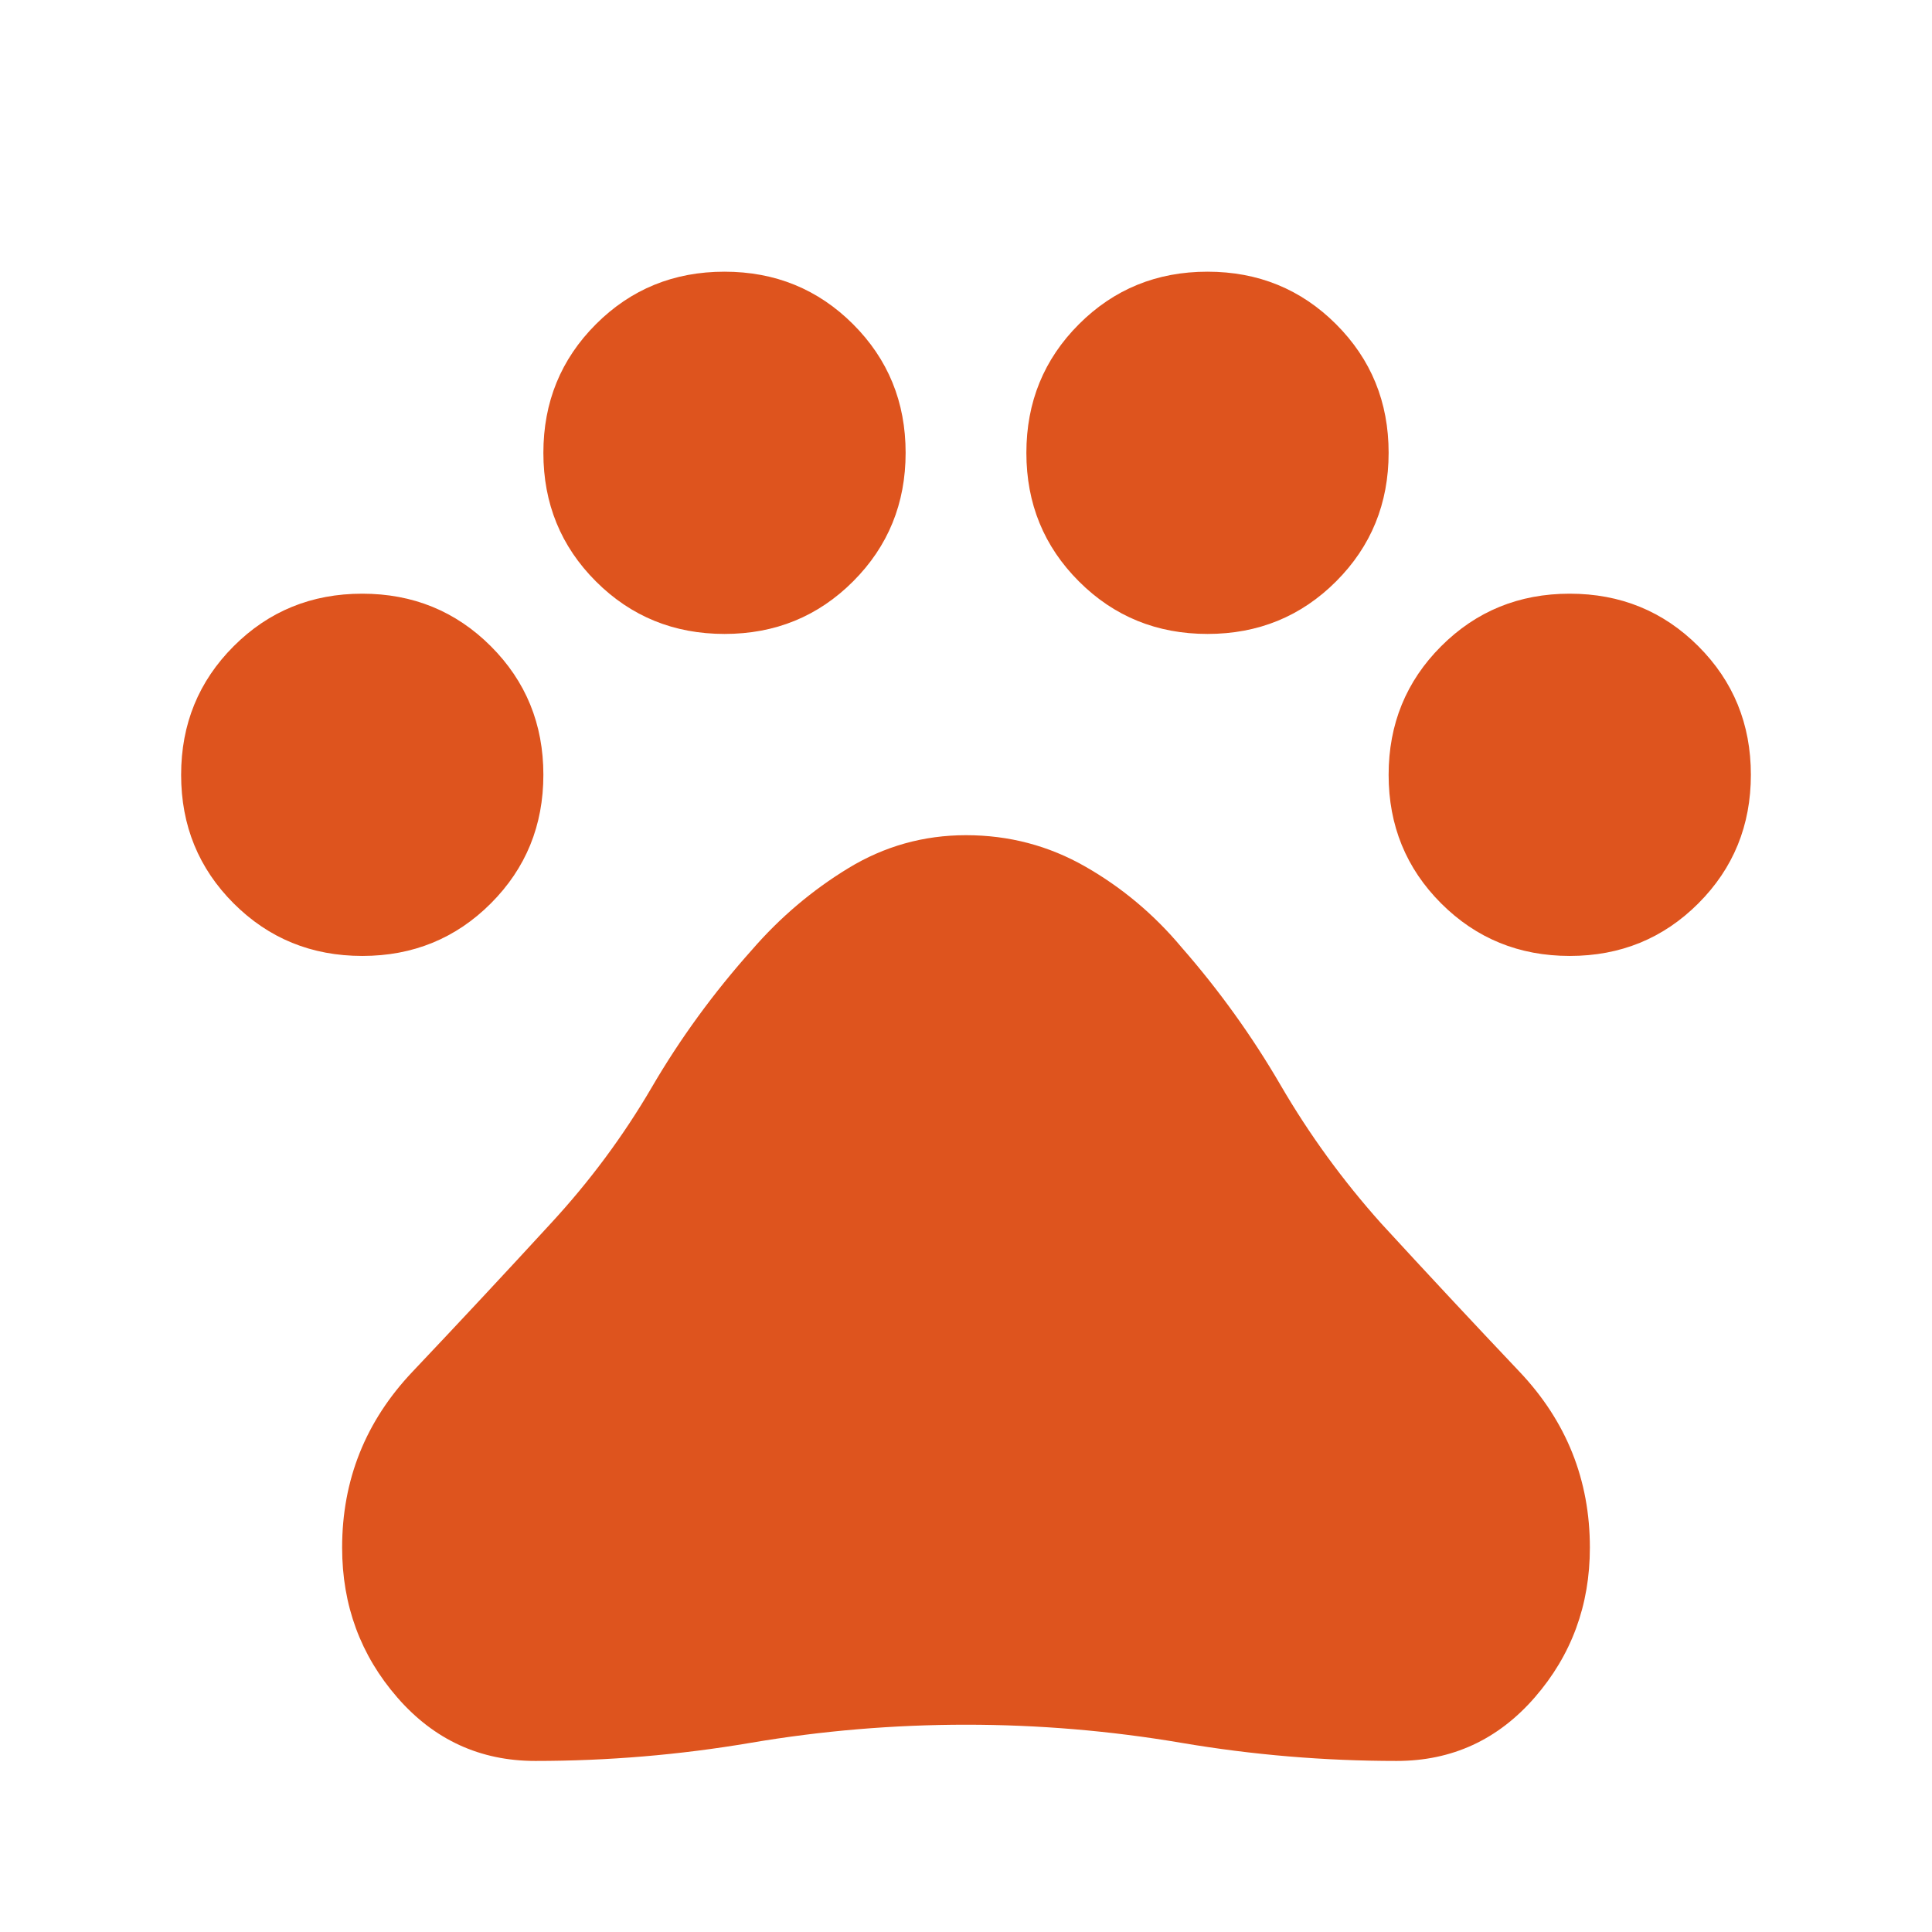 <svg xmlns="http://www.w3.org/2000/svg" height="24px" viewBox="0 -960 960 960" width="24px" fill="#de541e"><path d="M180.02-485q-37.79 0-63.9-26.09Q90-537.19 90-574.98t26.09-63.9Q142.19-665 179.98-665t63.9 26.09Q270-612.81 270-575.02t-26.09 63.9Q217.81-485 180.02-485Zm180-160q-37.79 0-63.9-26.09Q270-697.19 270-734.98t26.09-63.9Q322.19-825 359.98-825t63.9 26.09Q450-772.81 450-735.02t-26.09 63.9Q397.81-645 360.02-645Zm240 0q-37.79 0-63.9-26.09Q510-697.19 510-734.98t26.09-63.9Q562.19-825 599.98-825t63.9 26.09Q690-772.81 690-735.02t-26.09 63.9Q637.81-645 600.02-645Zm180 160q-37.79 0-63.9-26.09Q690-537.19 690-574.98t26.09-63.9Q742.19-665 779.98-665t63.9 26.09Q870-612.81 870-575.02t-26.09 63.9Q817.81-485 780.02-485ZM266-85q-41.15 0-68.58-31.53Q170-148.05 170-191q0-50.46 34.92-87.35 34.93-36.88 68.77-73.73 29-31.38 50.2-67.69 21.19-36.31 49.8-68.31 20.85-24.07 47.79-40.5Q448.42-545 480-545q32.01 0 59.31 15.62 27.3 15.61 47.77 40.07 28 32 49.3 68.62 21.31 36.61 49.93 68.61 33.84 36.85 68.77 73.73Q790-241.46 790-191q0 42.95-27.42 74.47Q735.15-85 694-85q-54 0-107-9t-107-9q-54 0-107 9t-107 9Z"/></svg>